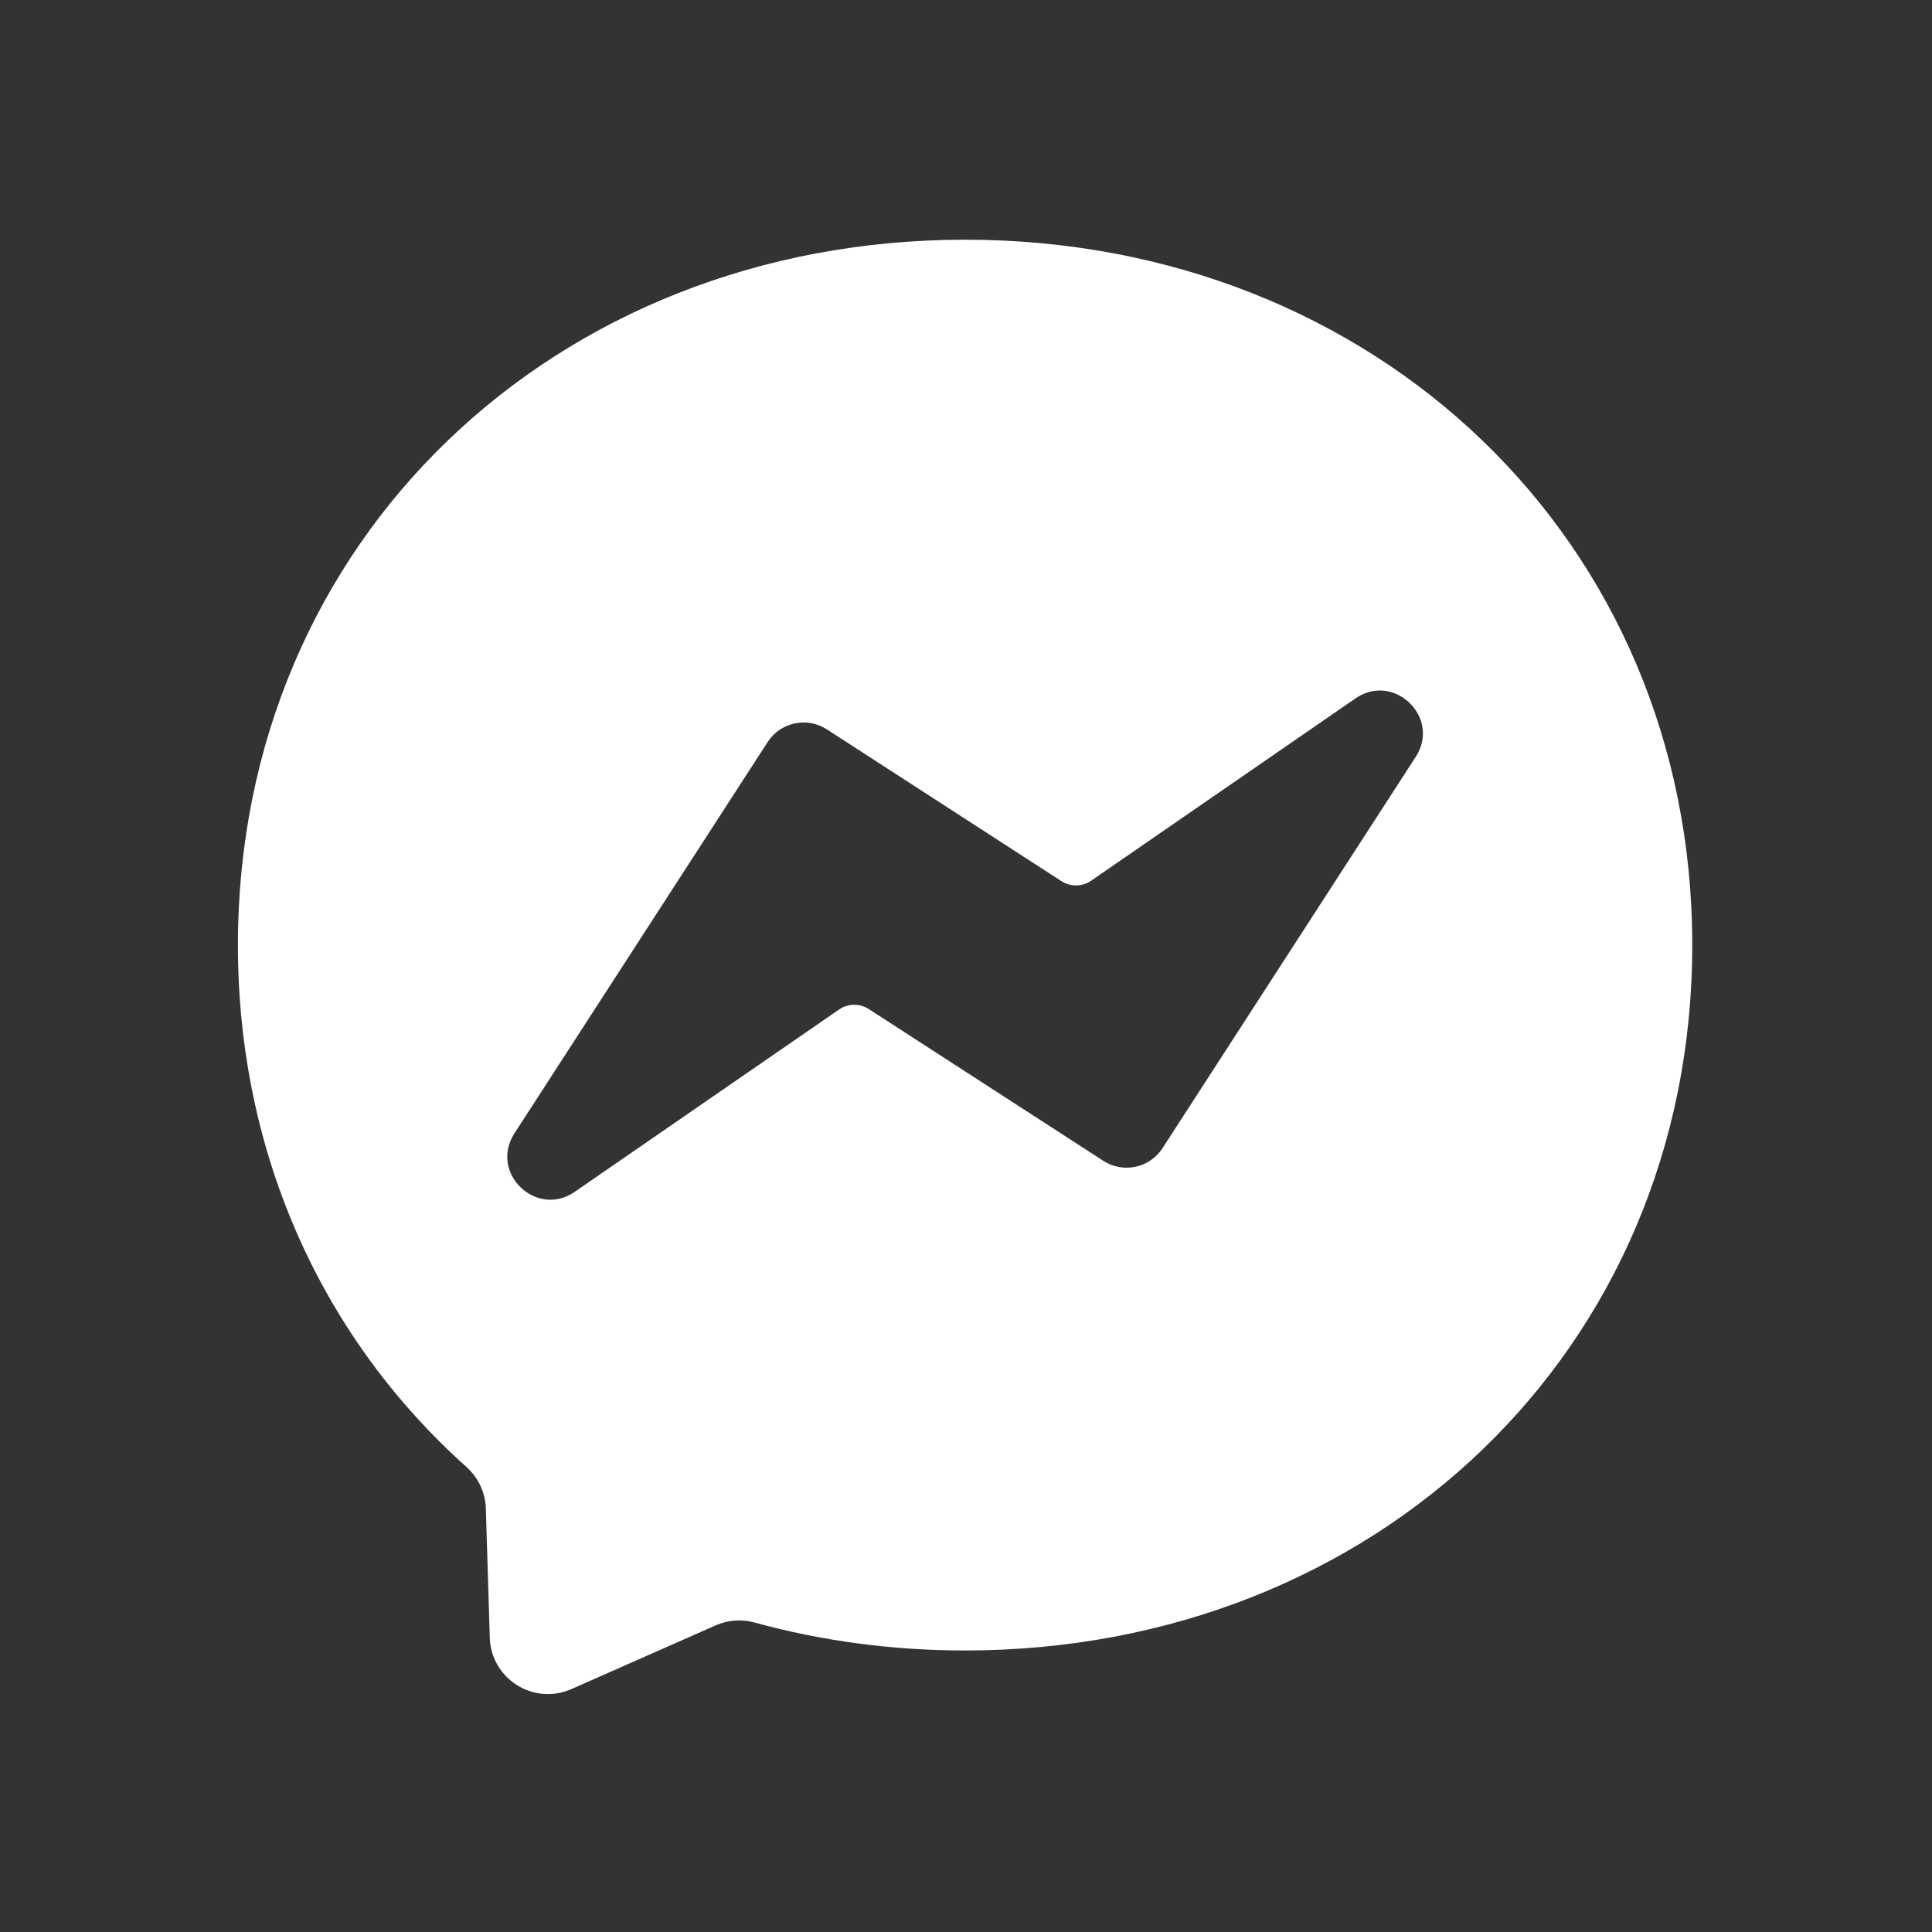<?xml version="1.0" encoding="UTF-8"?>
<!-- Generated by Pixelmator Pro 3.6.18 -->
<svg width="1080" height="1080" viewBox="0 0 1080 1080" xmlns="http://www.w3.org/2000/svg">
    <rect x="0" y="0" width="1080" height="1080" fill="#333333" stroke="none"/>
    <path id="MessengerIconSecondaryBlack" fill="#ffffff" stroke="none" d="M 539.499 134 C 310.51 134 133 301.738 133 528.304 C 133 646.823 181.568 749.211 260.657 819.958 C 267.307 825.893 271.307 834.235 271.584 843.129 L 273.795 915.453 C 274.494 938.51 298.331 953.518 319.42 944.201 L 400.102 908.575 C 406.948 905.567 414.606 904.998 421.809 906.998 C 458.898 917.193 498.345 922.624 539.482 922.624 C 768.471 922.624 945.981 754.886 945.981 528.32 C 945.981 301.754 768.488 134 539.499 134 Z M 791.398 423.086 L 649.871 641.814 C 642.684 652.92 627.872 656.091 616.766 648.904 L 485.662 564.076 C 480.589 560.791 474.02 560.889 469.044 564.32 L 321.274 666.237 C 299.713 681.099 273.356 655.522 287.583 633.538 L 429.126 414.809 C 436.313 403.704 451.126 400.533 462.215 407.72 L 593.352 492.564 C 598.425 495.849 604.994 495.751 609.969 492.32 L 757.707 390.419 C 779.268 375.542 805.625 401.135 791.398 423.118 Z"/>
</svg>
